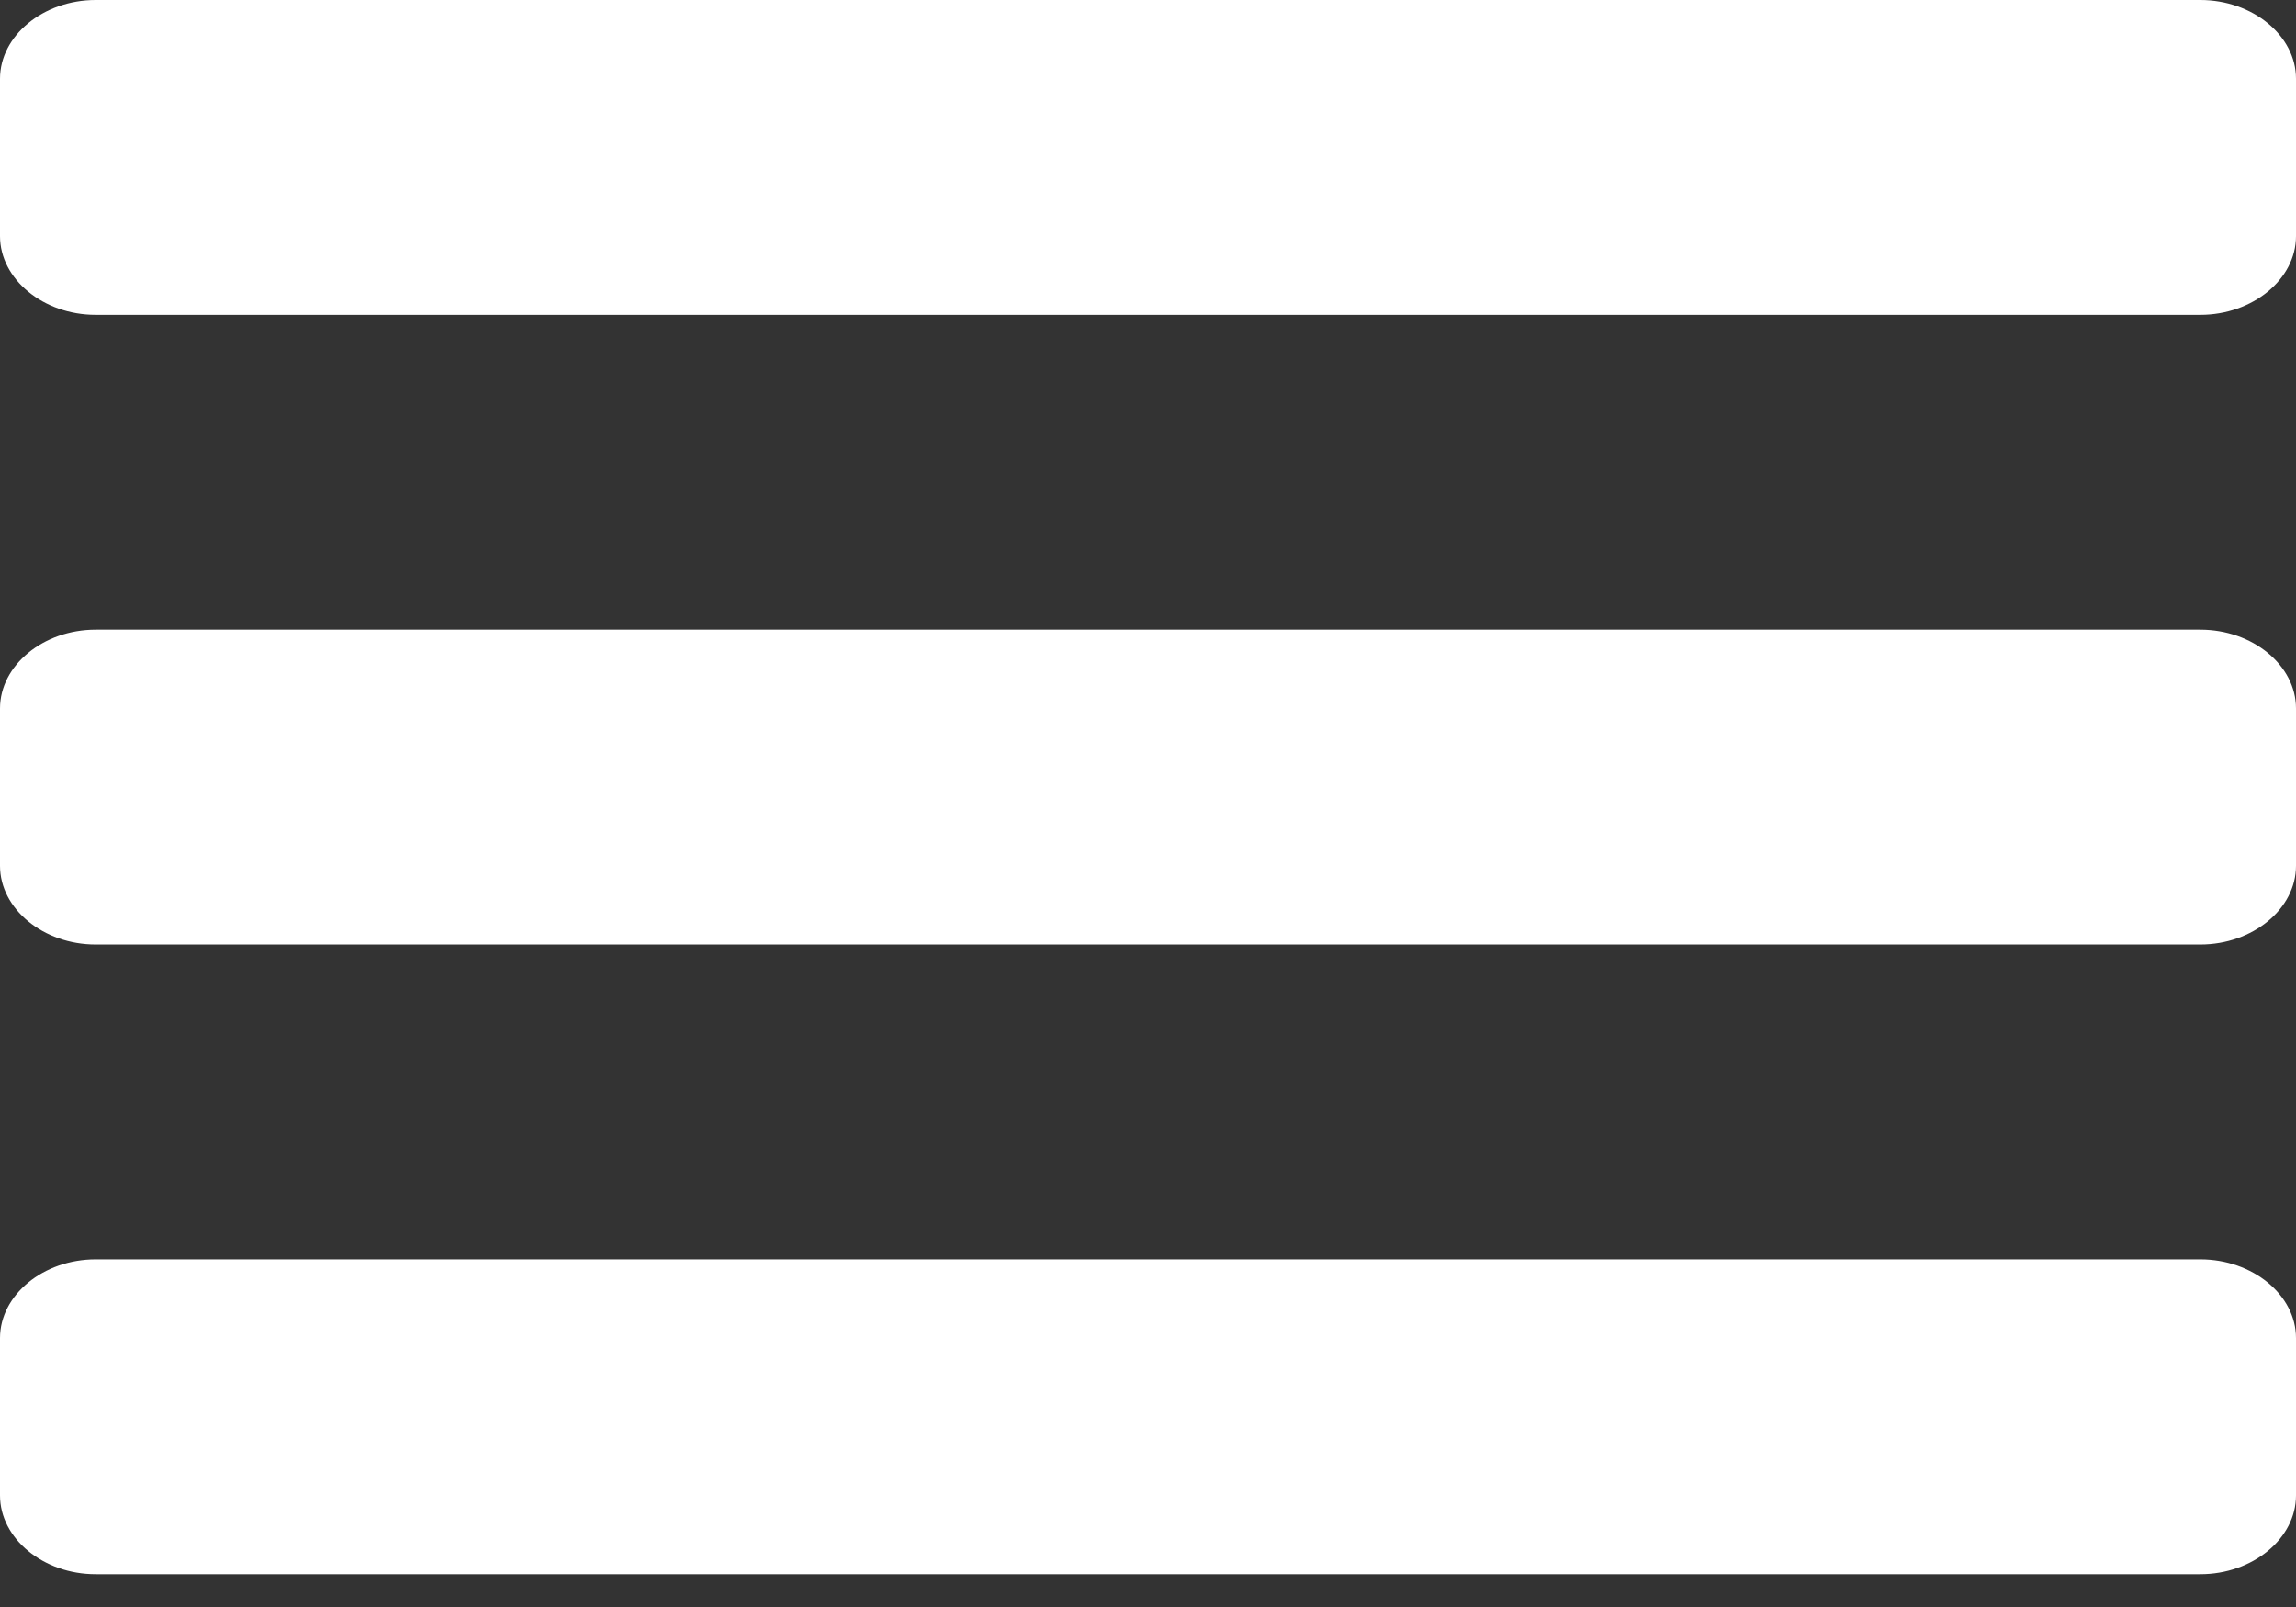 <?xml version="1.0" encoding="UTF-8"?>
<svg width="50px" height="35px" viewBox="0 0 50 35" version="1.1" xmlns="http://www.w3.org/2000/svg" xmlns:xlink="http://www.w3.org/1999/xlink">
    <rect x="0" y="0" width="50" height="35" fill="#333333" stroke="none"/>
    <!-- Generator: Sketch 51.3 (57544) - http://www.bohemiancoding.com/sketch -->
    <title>bars - FontAwesome</title>
    <desc>Created with Sketch.</desc>
    <defs></defs>
    <g id="Welcome" stroke="none" stroke-width="1" fill="none" fill-rule="evenodd">
        <g id="Navigation-bar" transform="translate(-932, -41)" fill="#FFFFFF">
            <path d="M982,70.143 L982,73.571 C982,74.509 981.056,75.286 979.917,75.286 L934.083,75.286 C932.944,75.286 932,74.509 932,73.571 L932,70.143 C932,69.205 932.944,68.429 934.083,68.429 L979.917,68.429 C981.056,68.429 982,69.205 982,70.143 Z M982,56.429 L982,59.857 C982,60.795 981.056,61.571 979.917,61.571 L934.083,61.571 C932.944,61.571 932,60.795 932,59.857 L932,56.429 C932,55.491 932.944,54.714 934.083,54.714 L979.917,54.714 C981.056,54.714 982,55.491 982,56.429 Z M982,42.714 L982,46.143 C982,47.08 981.056,47.857 979.917,47.857 L934.083,47.857 C932.944,47.857 932,47.08 932,46.143 L932,42.714 C932,41.777 932.944,41 934.083,41 L979.917,41 C981.056,41 982,41.777 982,42.714 Z" id="bars---FontAwesome"></path>
        </g>
    </g>
</svg>